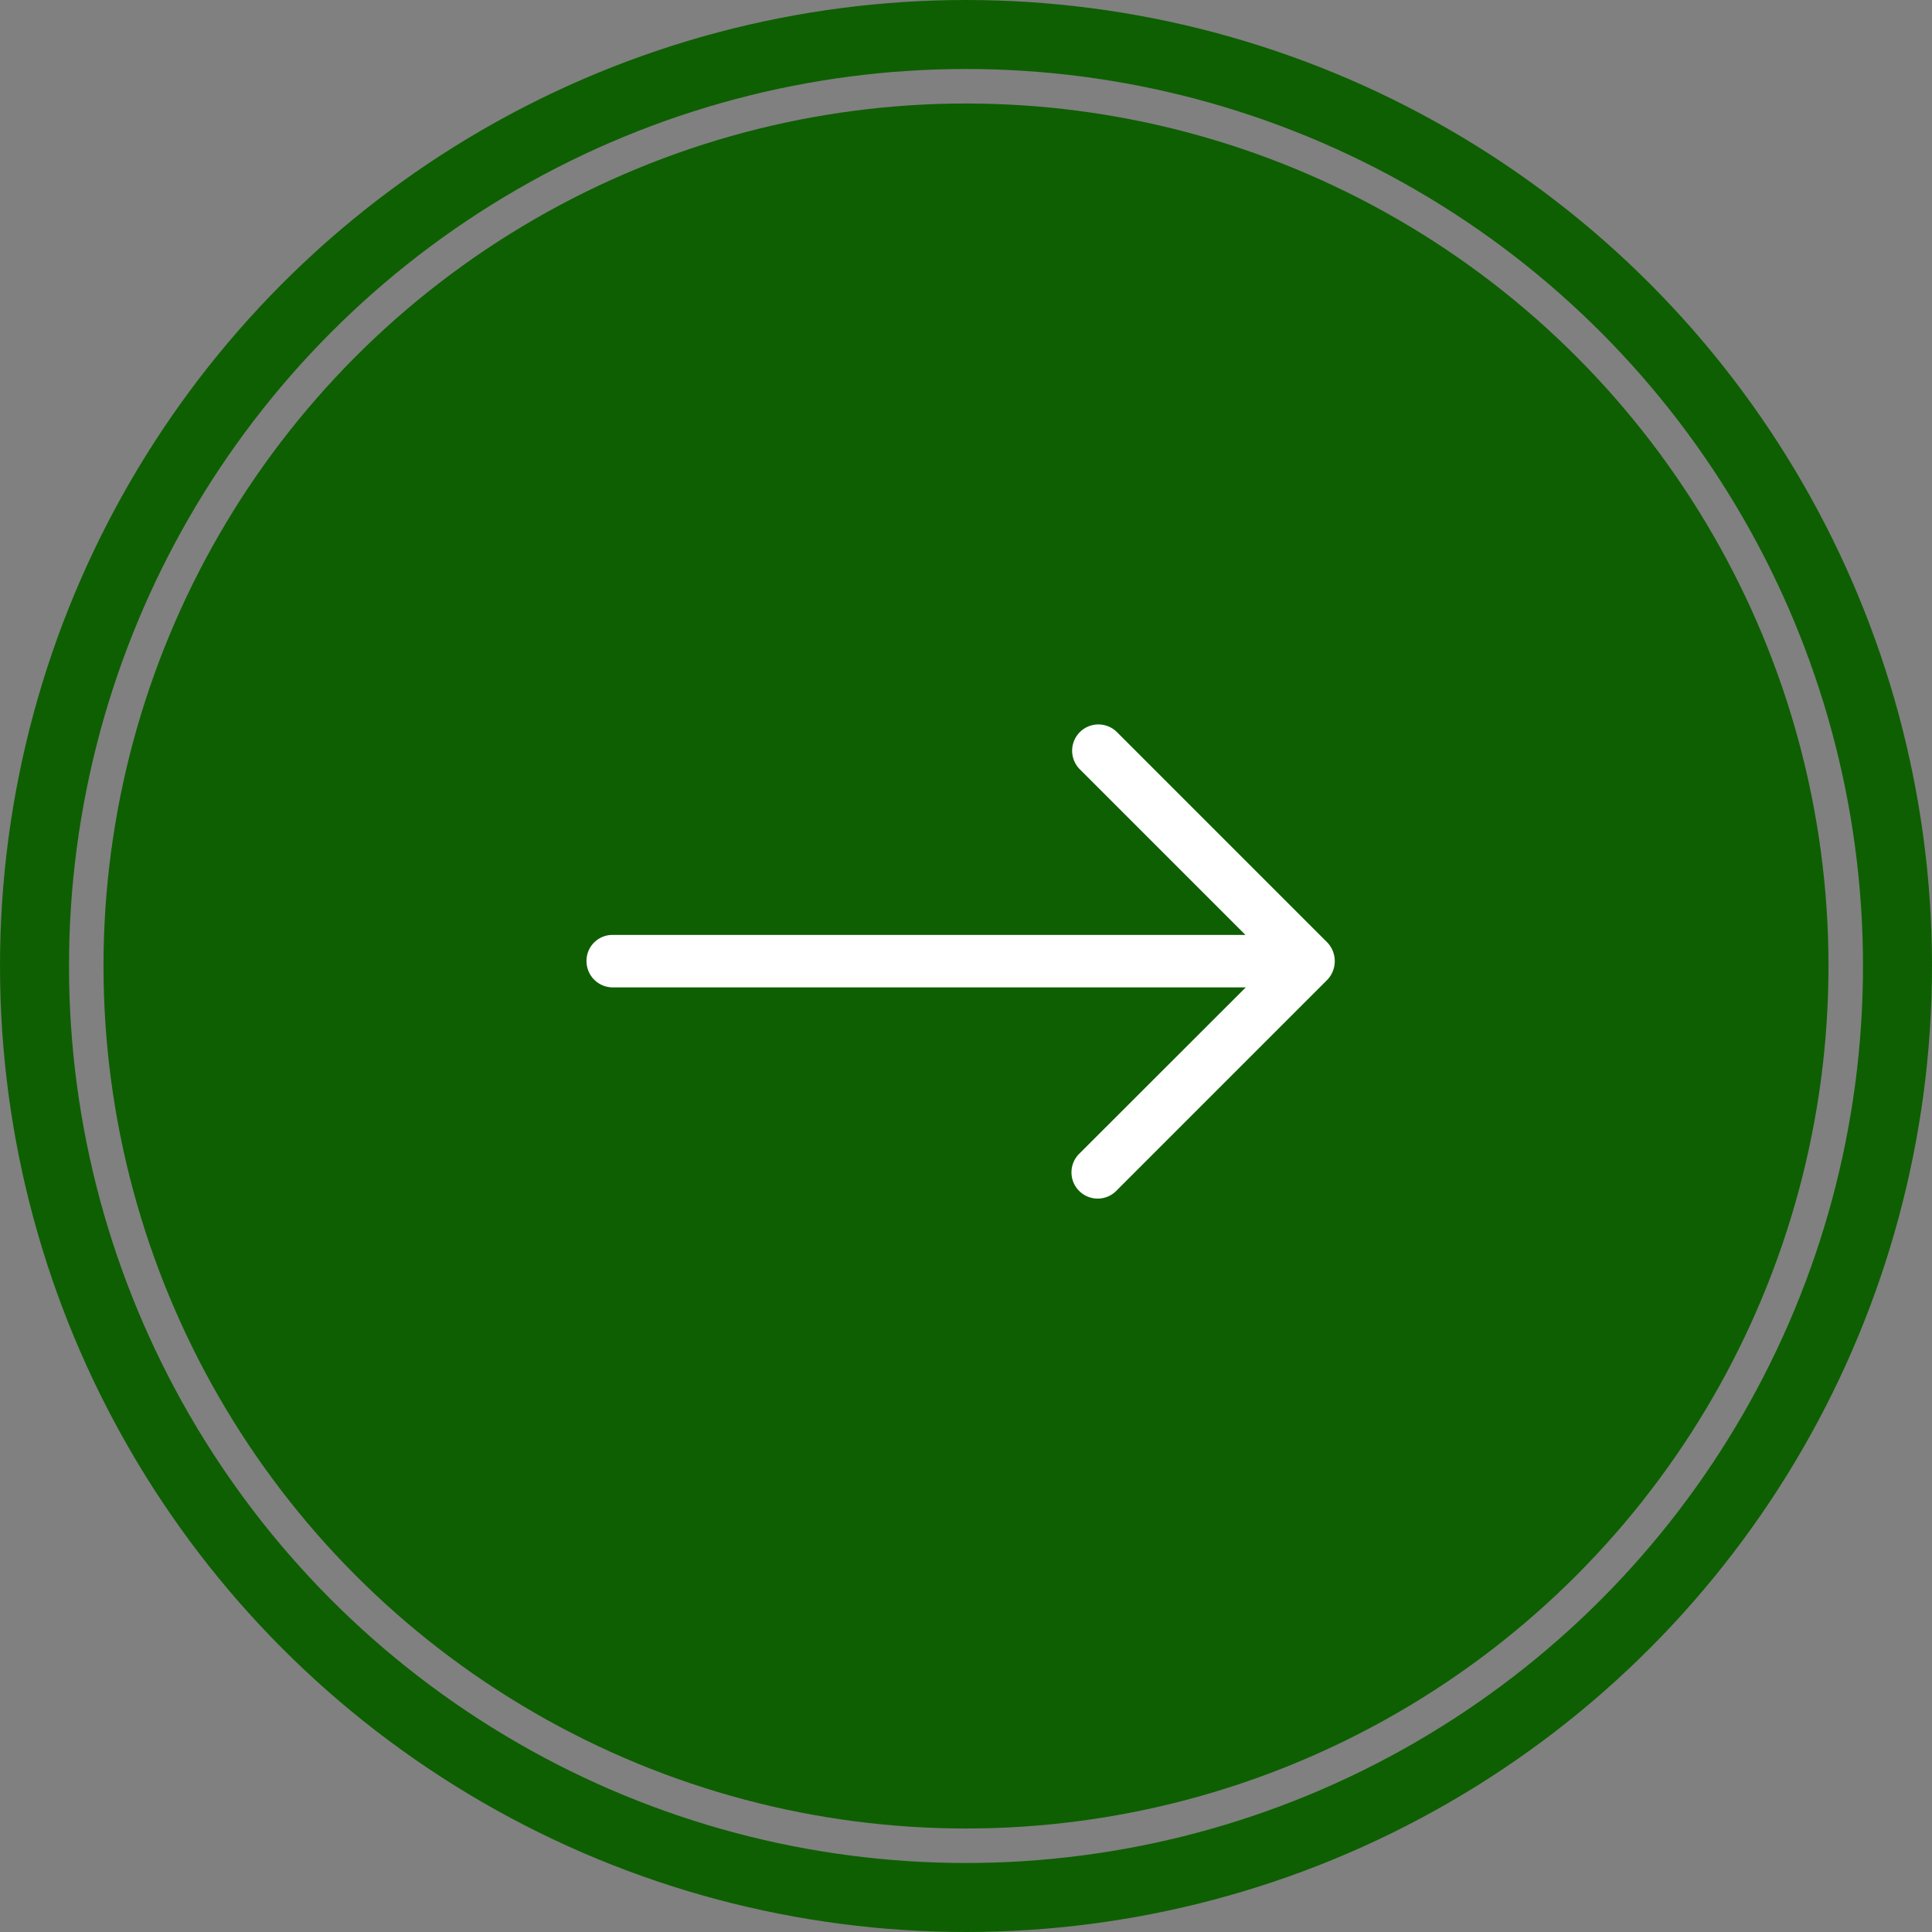 <svg xmlns="http://www.w3.org/2000/svg" width="56" height="56" viewBox="0 0 56 56">
  <rect x="0" y="0" width="56" height="56" fill="#808080" stroke="none"/>
  <g id="Group_57455" data-name="Group 57455" transform="translate(-303 -743)">
    <circle id="Ellipse_600" data-name="Ellipse 600" cx="25" cy="25" r="25" transform="translate(306 746)" fill="#0e5f02"/>
    <g id="Ellipse_601" data-name="Ellipse 601" transform="translate(303 743)" fill="none" stroke="#0e5f02" stroke-width="2" stroke-dasharray="200 200">
      <circle cx="28" cy="28" r="28" stroke="none"/>
      <circle cx="28" cy="28" r="27" fill="none"/>
    </g>
    <g id="next-svgrepo-com_2_" data-name="next-svgrepo-com (2)" transform="translate(320 674.025)">
      <g id="Group_52052" data-name="Group 52052" transform="translate(0 89.975)">
        <g id="Group_52051" data-name="Group 52051" transform="translate(0 0)">
          <path id="Path_31810" data-name="Path 31810" d="M0,96.833a.762.762,0,0,0,.762.762H19.109L14.3,102.4a.76.76,0,1,0,1.076,1.072l6.1-6.1a.787.787,0,0,0,0-1.076l-6.1-6.1A.761.761,0,0,0,14.3,91.274l4.8,4.8H.757A.752.752,0,0,0,0,96.833Z" transform="translate(0 -89.975)" fill="#fff"/>
        </g>
      </g>
    </g>
  </g>
</svg>
